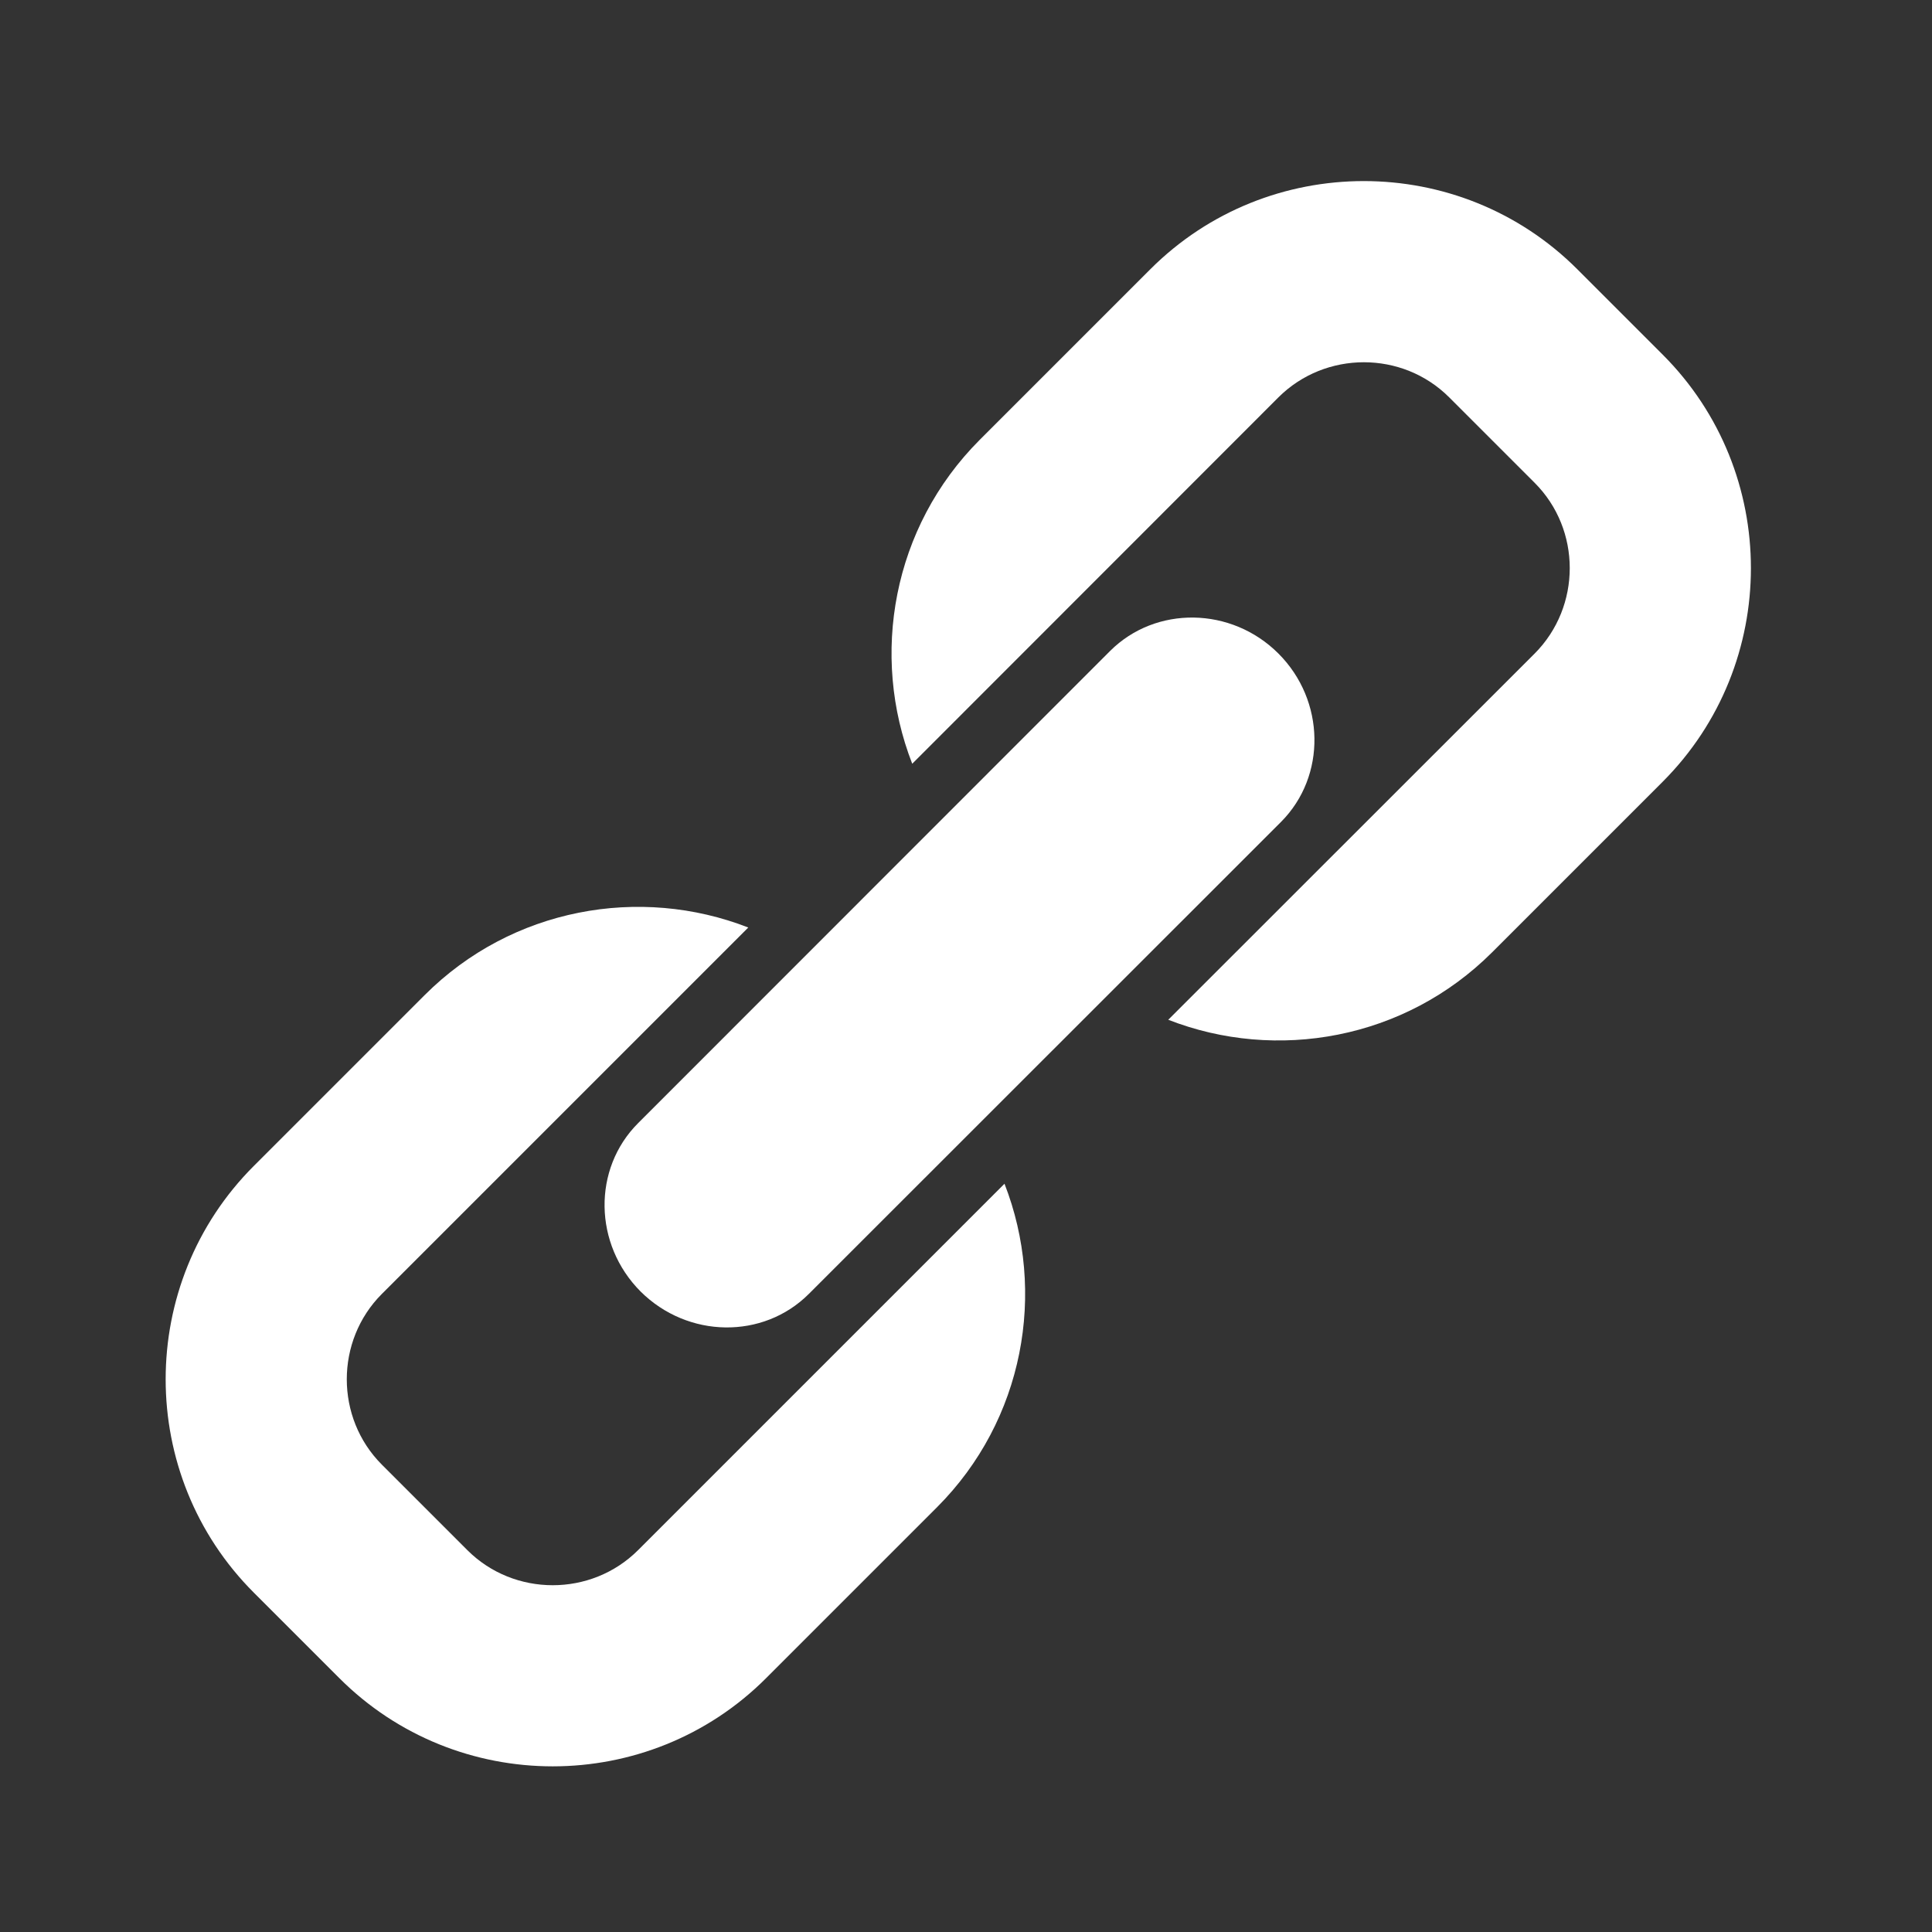 <?xml version="1.0" encoding="UTF-8"?>
<!DOCTYPE svg PUBLIC "-//W3C//DTD SVG 1.1//EN" "http://www.w3.org/Graphics/SVG/1.1/DTD/svg11.dtd">
<svg xmlns="http://www.w3.org/2000/svg" xml:space="preserve" width="1024px" height="1024px" shape-rendering="geometricPrecision" text-rendering="geometricPrecision" image-rendering="optimizeQuality" fill-rule="nonzero" clip-rule="evenodd" viewBox="0 0 10240 10240" xmlns:xlink="http://www.w3.org/1999/xlink">
	<rect x="0" y="0" width="10240" height="10240" fill="#333333" stroke="none"/>
	<title>link icon</title>
	<desc>link icon from the IconExperience.com O-Collection. Copyright by INCORS GmbH (www.incors.com).</desc>
	<path id="curve2" fill="#FFFFFF" d="M6097 1427l-905 905c-462,463 -581,1142 -357,1716l1941 -1942c249,-248 657,-248 905,0l453 453c248,248 248,656 0,905l-1942 1941c574,224 1253,105 1716,-357l905 -905c623,-624 623,-1640 0,-2263l-453 -453c-623,-623 -1640,-623 -2263,0z"/>
	<path id="curve1" fill="#FFFFFF" d="M3382 5953l2502 -2503c242,-241 643,-235 892,14l0 0c249,249 255,650 14,892l-2503 2502c-242,242 -642,236 -892,-13l0 0c-249,-250 -255,-650 -13,-892z"/>
	<path id="curve0" fill="#FFFFFF" d="M2251 5274l-905 905c-624,623 -624,1640 0,2263l452 452c623,624 1640,624 2263,0l905 -905c462,-462 582,-1141 358,-1715l-1942 1942c-248,248 -657,248 -905,0l-453 -453c-248,-248 -248,-657 0,-905l1942 -1942c-574,-224 -1253,-104 -1715,358z"/>
</svg>
